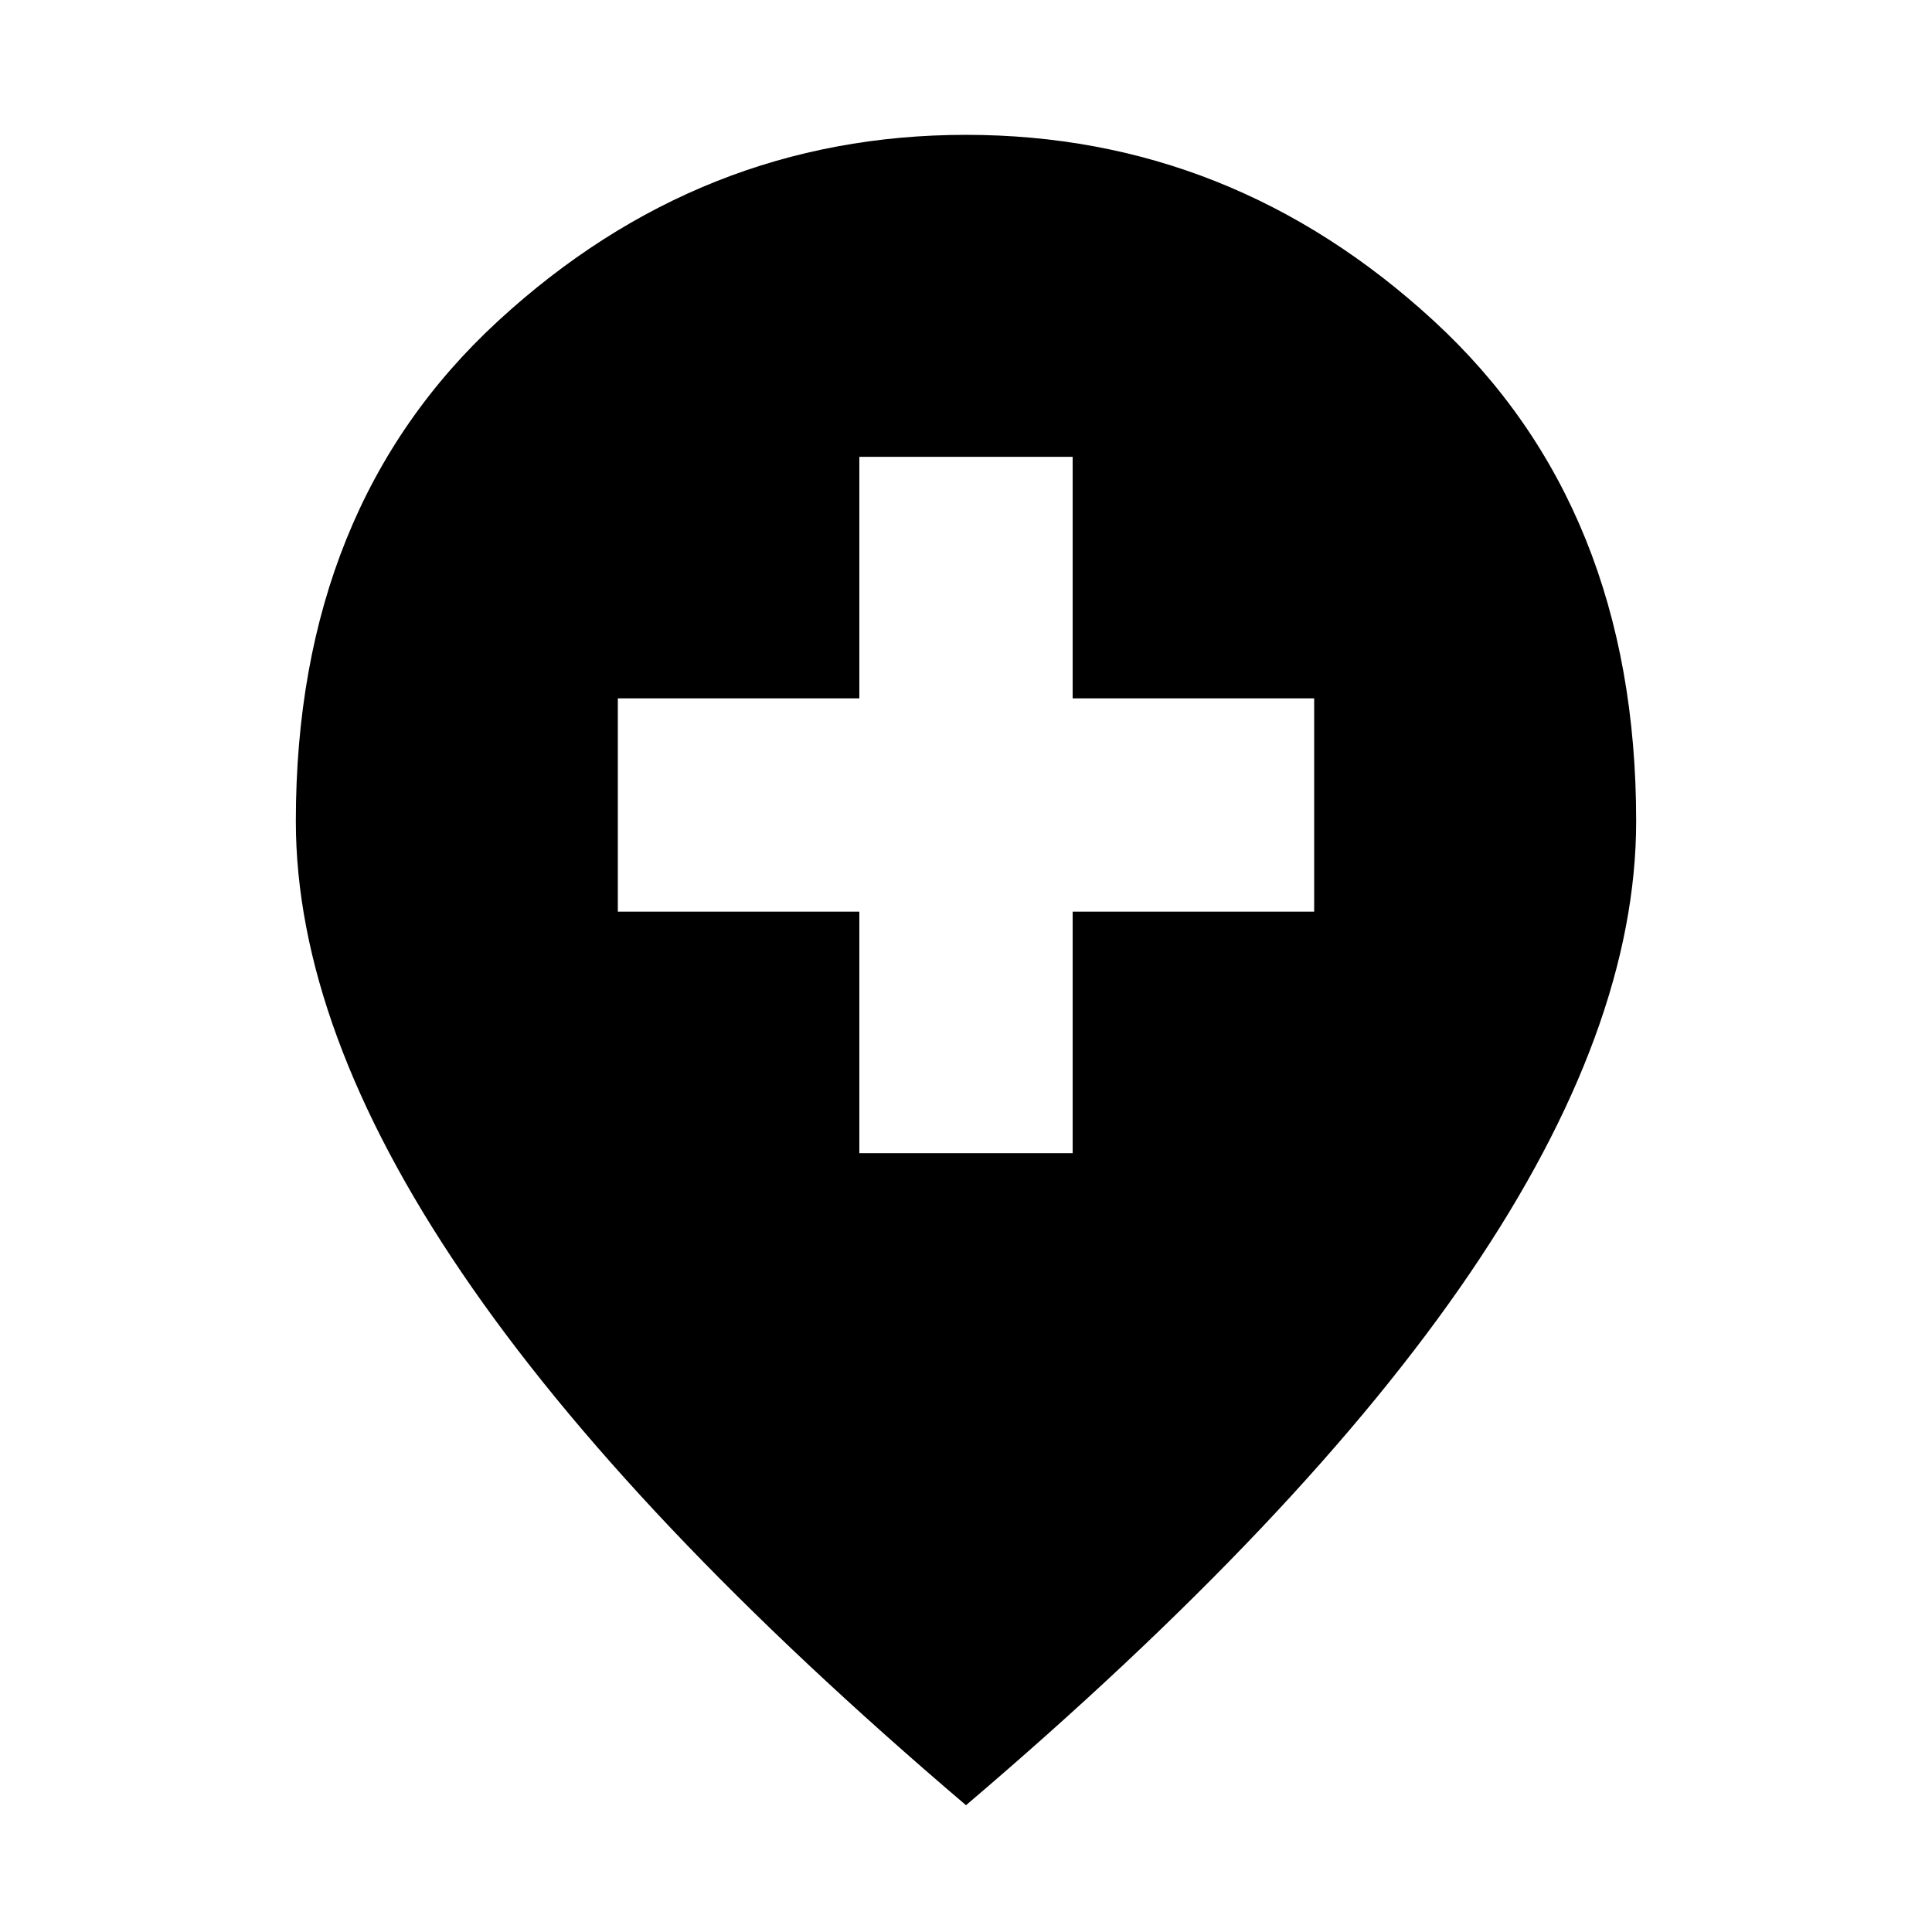<svg xmlns="http://www.w3.org/2000/svg" height="24" width="24"><path d="M10.675 14.325H13.325V11.325H16.325V8.675H13.325V5.675H10.675V8.675H7.675V11.325H10.675ZM12 22.425Q7.8 18.85 5.738 15.812Q3.675 12.775 3.675 10.2Q3.675 6.3 6.188 3.987Q8.7 1.675 12 1.675Q15.3 1.675 17.812 3.987Q20.325 6.3 20.325 10.2Q20.325 12.775 18.263 15.812Q16.2 18.85 12 22.425Z"/></svg>